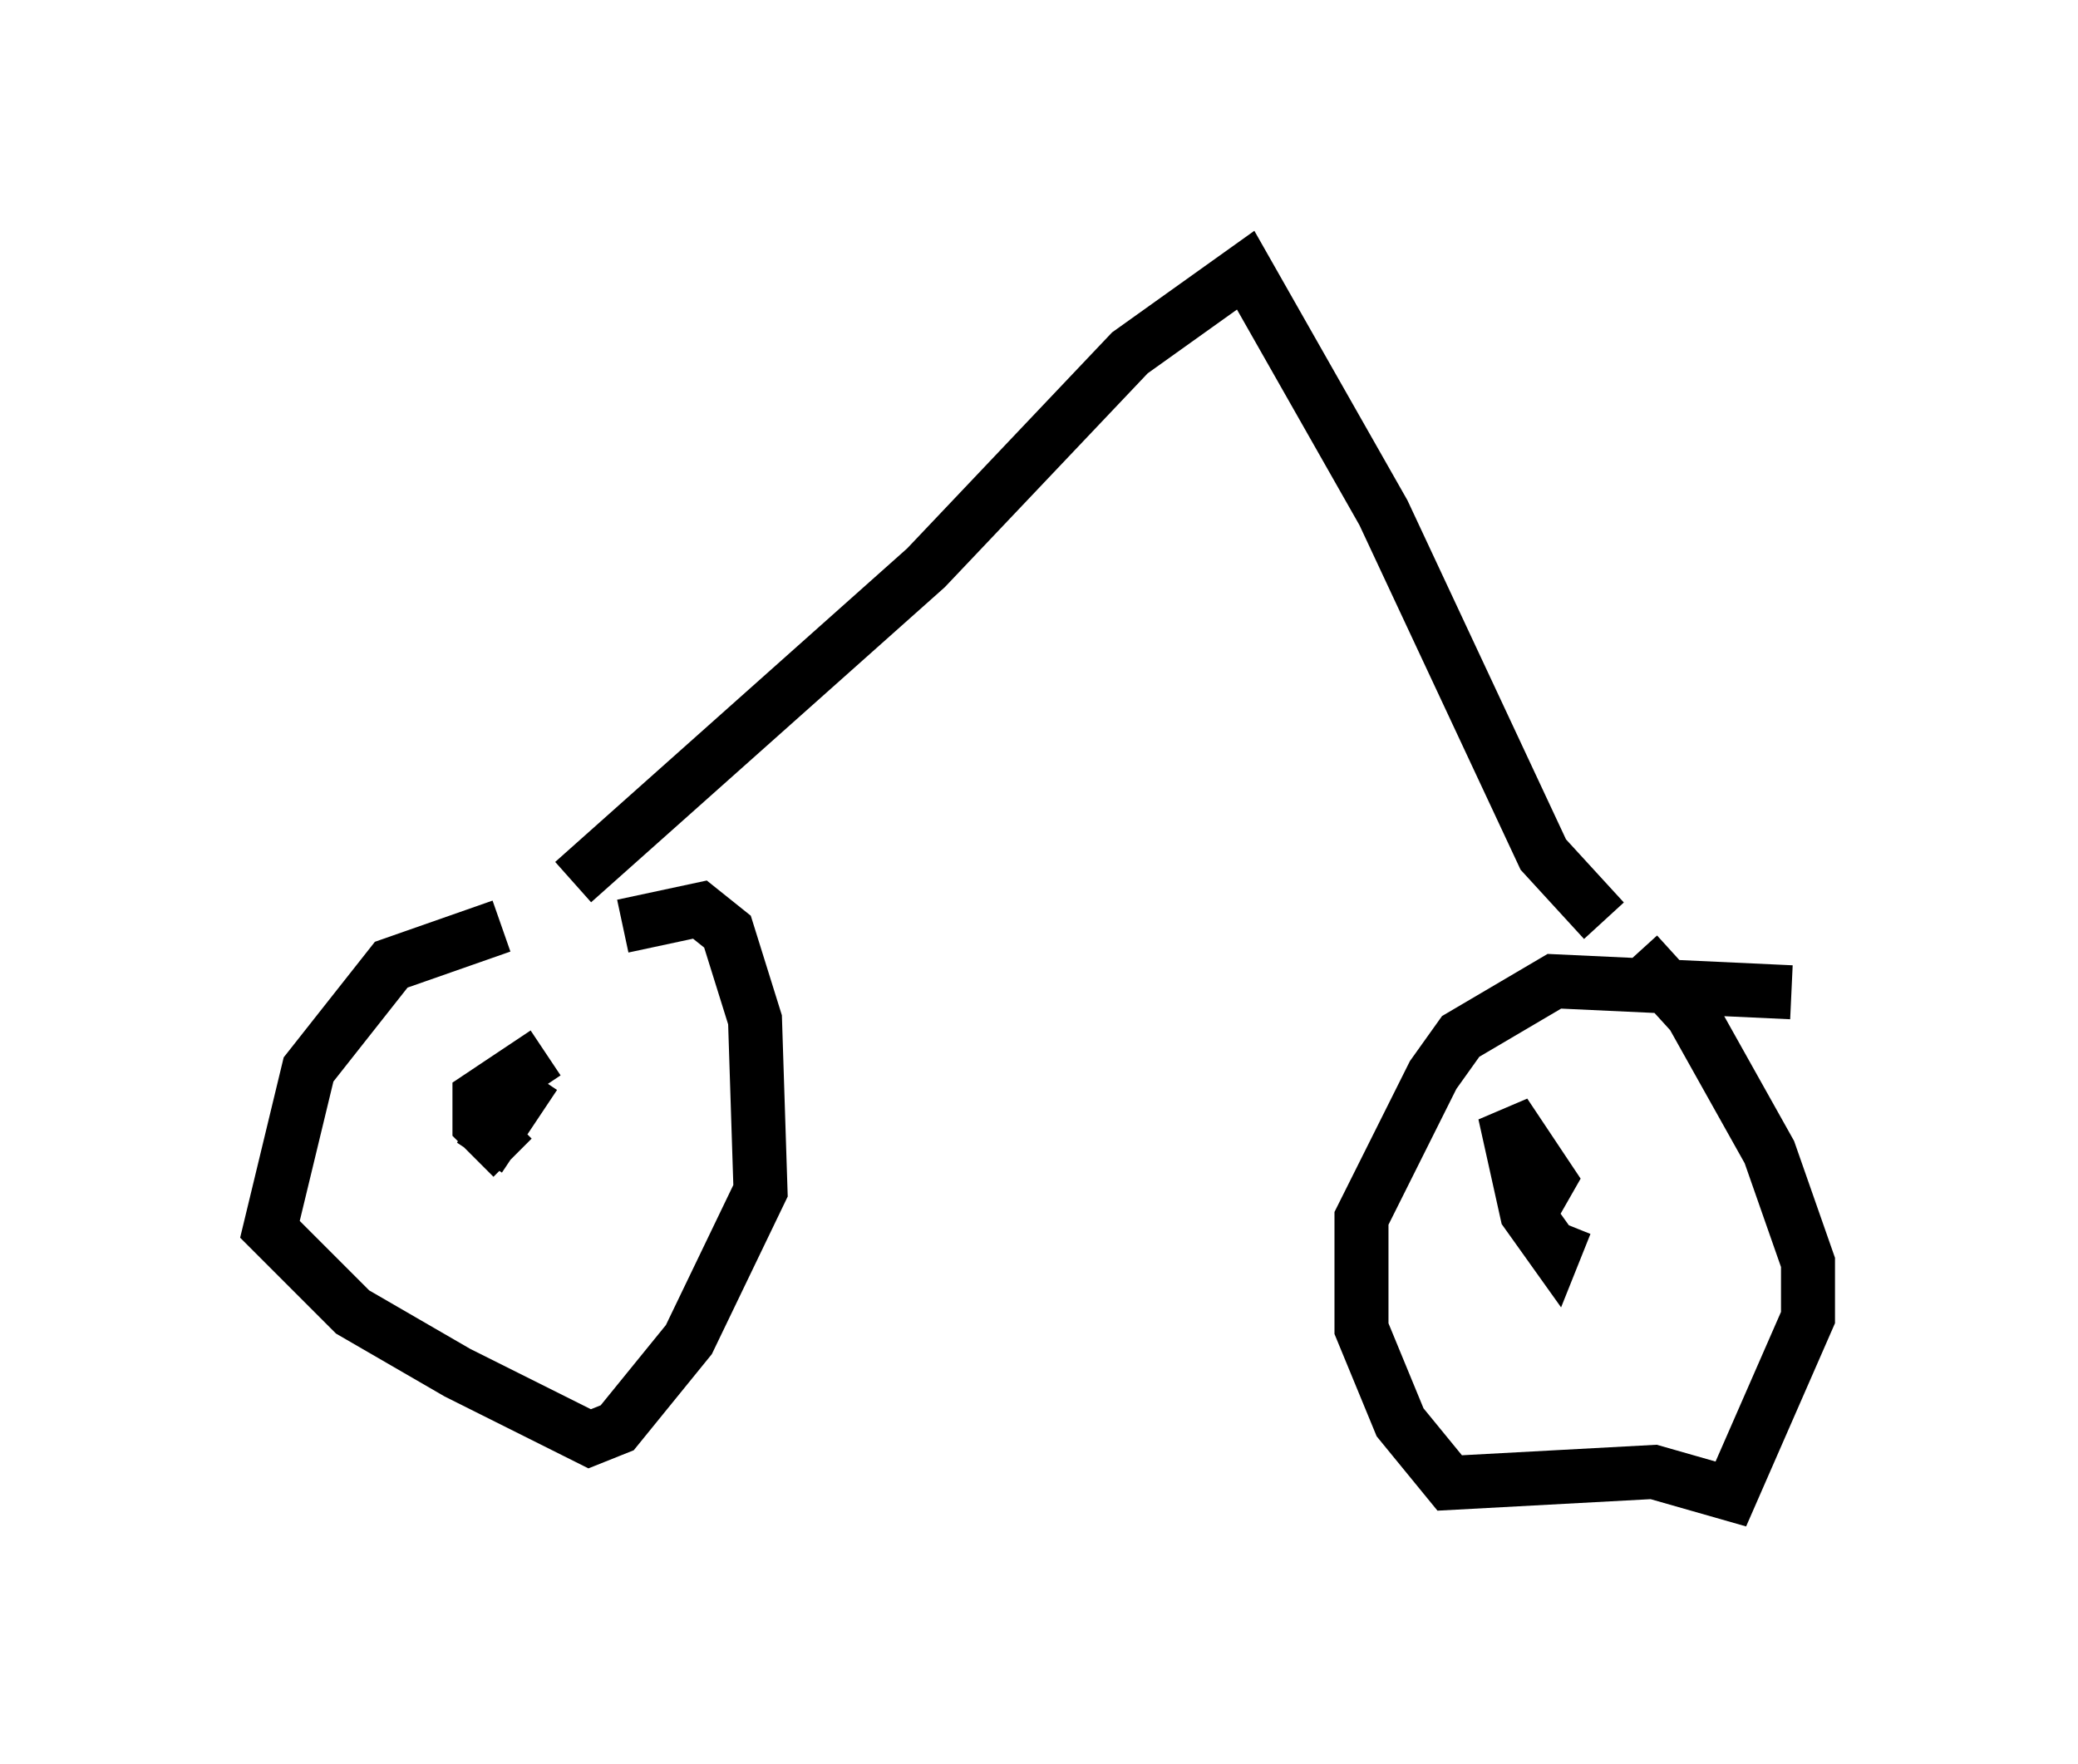 <?xml version="1.0" encoding="utf-8" ?>
<svg baseProfile="full" height="32.663" version="1.1" width="38.482" xmlns="http://www.w3.org/2000/svg" xmlns:ev="http://www.w3.org/2001/xml-events" xmlns:xlink="http://www.w3.org/1999/xlink"><defs /><rect fill="white" height="32.663" width="38.482" x="0" y="0" /><path d="M11.533, 17.556 m-2.246, -0.408 l-2.042, 0.715 -1.531, 1.94 l-0.715, 2.96 1.531, 1.531 l1.94, 1.123 2.45, 1.225 l0.51, -0.204 1.327, -1.633 l1.327, -2.756 -0.102, -3.165 l-0.51, -1.633 -0.51, -0.408 l-1.429, 0.306 m21.642, 1.225 l-4.39, -0.204 -1.735, 1.021 l-0.51, 0.715 -1.327, 2.654 l0.0, 2.042 0.715, 1.735 l0.919, 1.123 3.777, -0.204 l1.429, 0.408 1.429, -3.267 l0.0, -1.021 -0.715, -2.042 l-1.429, -2.552 -1.021, -1.123 m-21.438, 3.777 l0.0, 0.0 m0.0, 0.0 l0.0, 0.0 m0.0, 0.0 l1.021, -1.531 m0.204, -0.408 l-1.225, 0.817 0.0, 0.51 l0.613, 0.613 m18.784, 1.123 l0.408, -0.715 -0.817, -1.225 l0.408, 1.838 0.51, 0.715 l0.204, -0.51 m-18.375, -6.329 l6.533, -5.819 3.777, -3.981 l2.144, -1.531 2.552, 4.492 l2.96, 6.329 1.123, 1.225 " fill="none" stroke="black" stroke-width="1" /></svg>